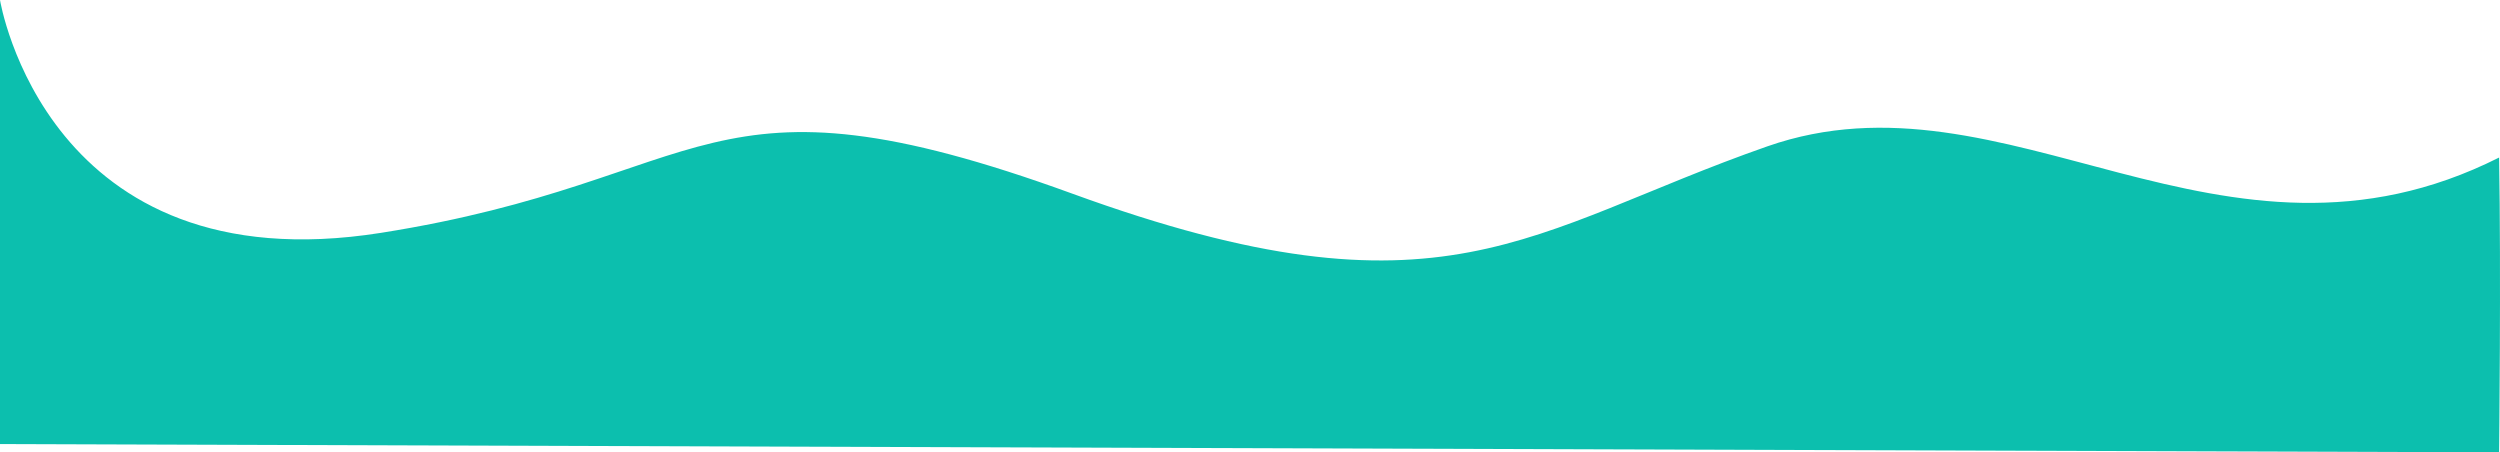 <svg xmlns="http://www.w3.org/2000/svg" width="1969.161" height="356.292" viewBox="0 0 1969.161 356.292">
  <path id="Shape" d="M72.682,848.093s36.47,225.15,300.106,183.407,252.483-137.226,544.85-30.757,358.107,28.729,547.046-37.349,358.107,118.637,576.45,8.788c1.595,91.436,0,232.2,0,232.2l-1968.453-6.53Z" transform="translate(-72.682 -848.093)" fill="#0cbfae"/>
</svg>

